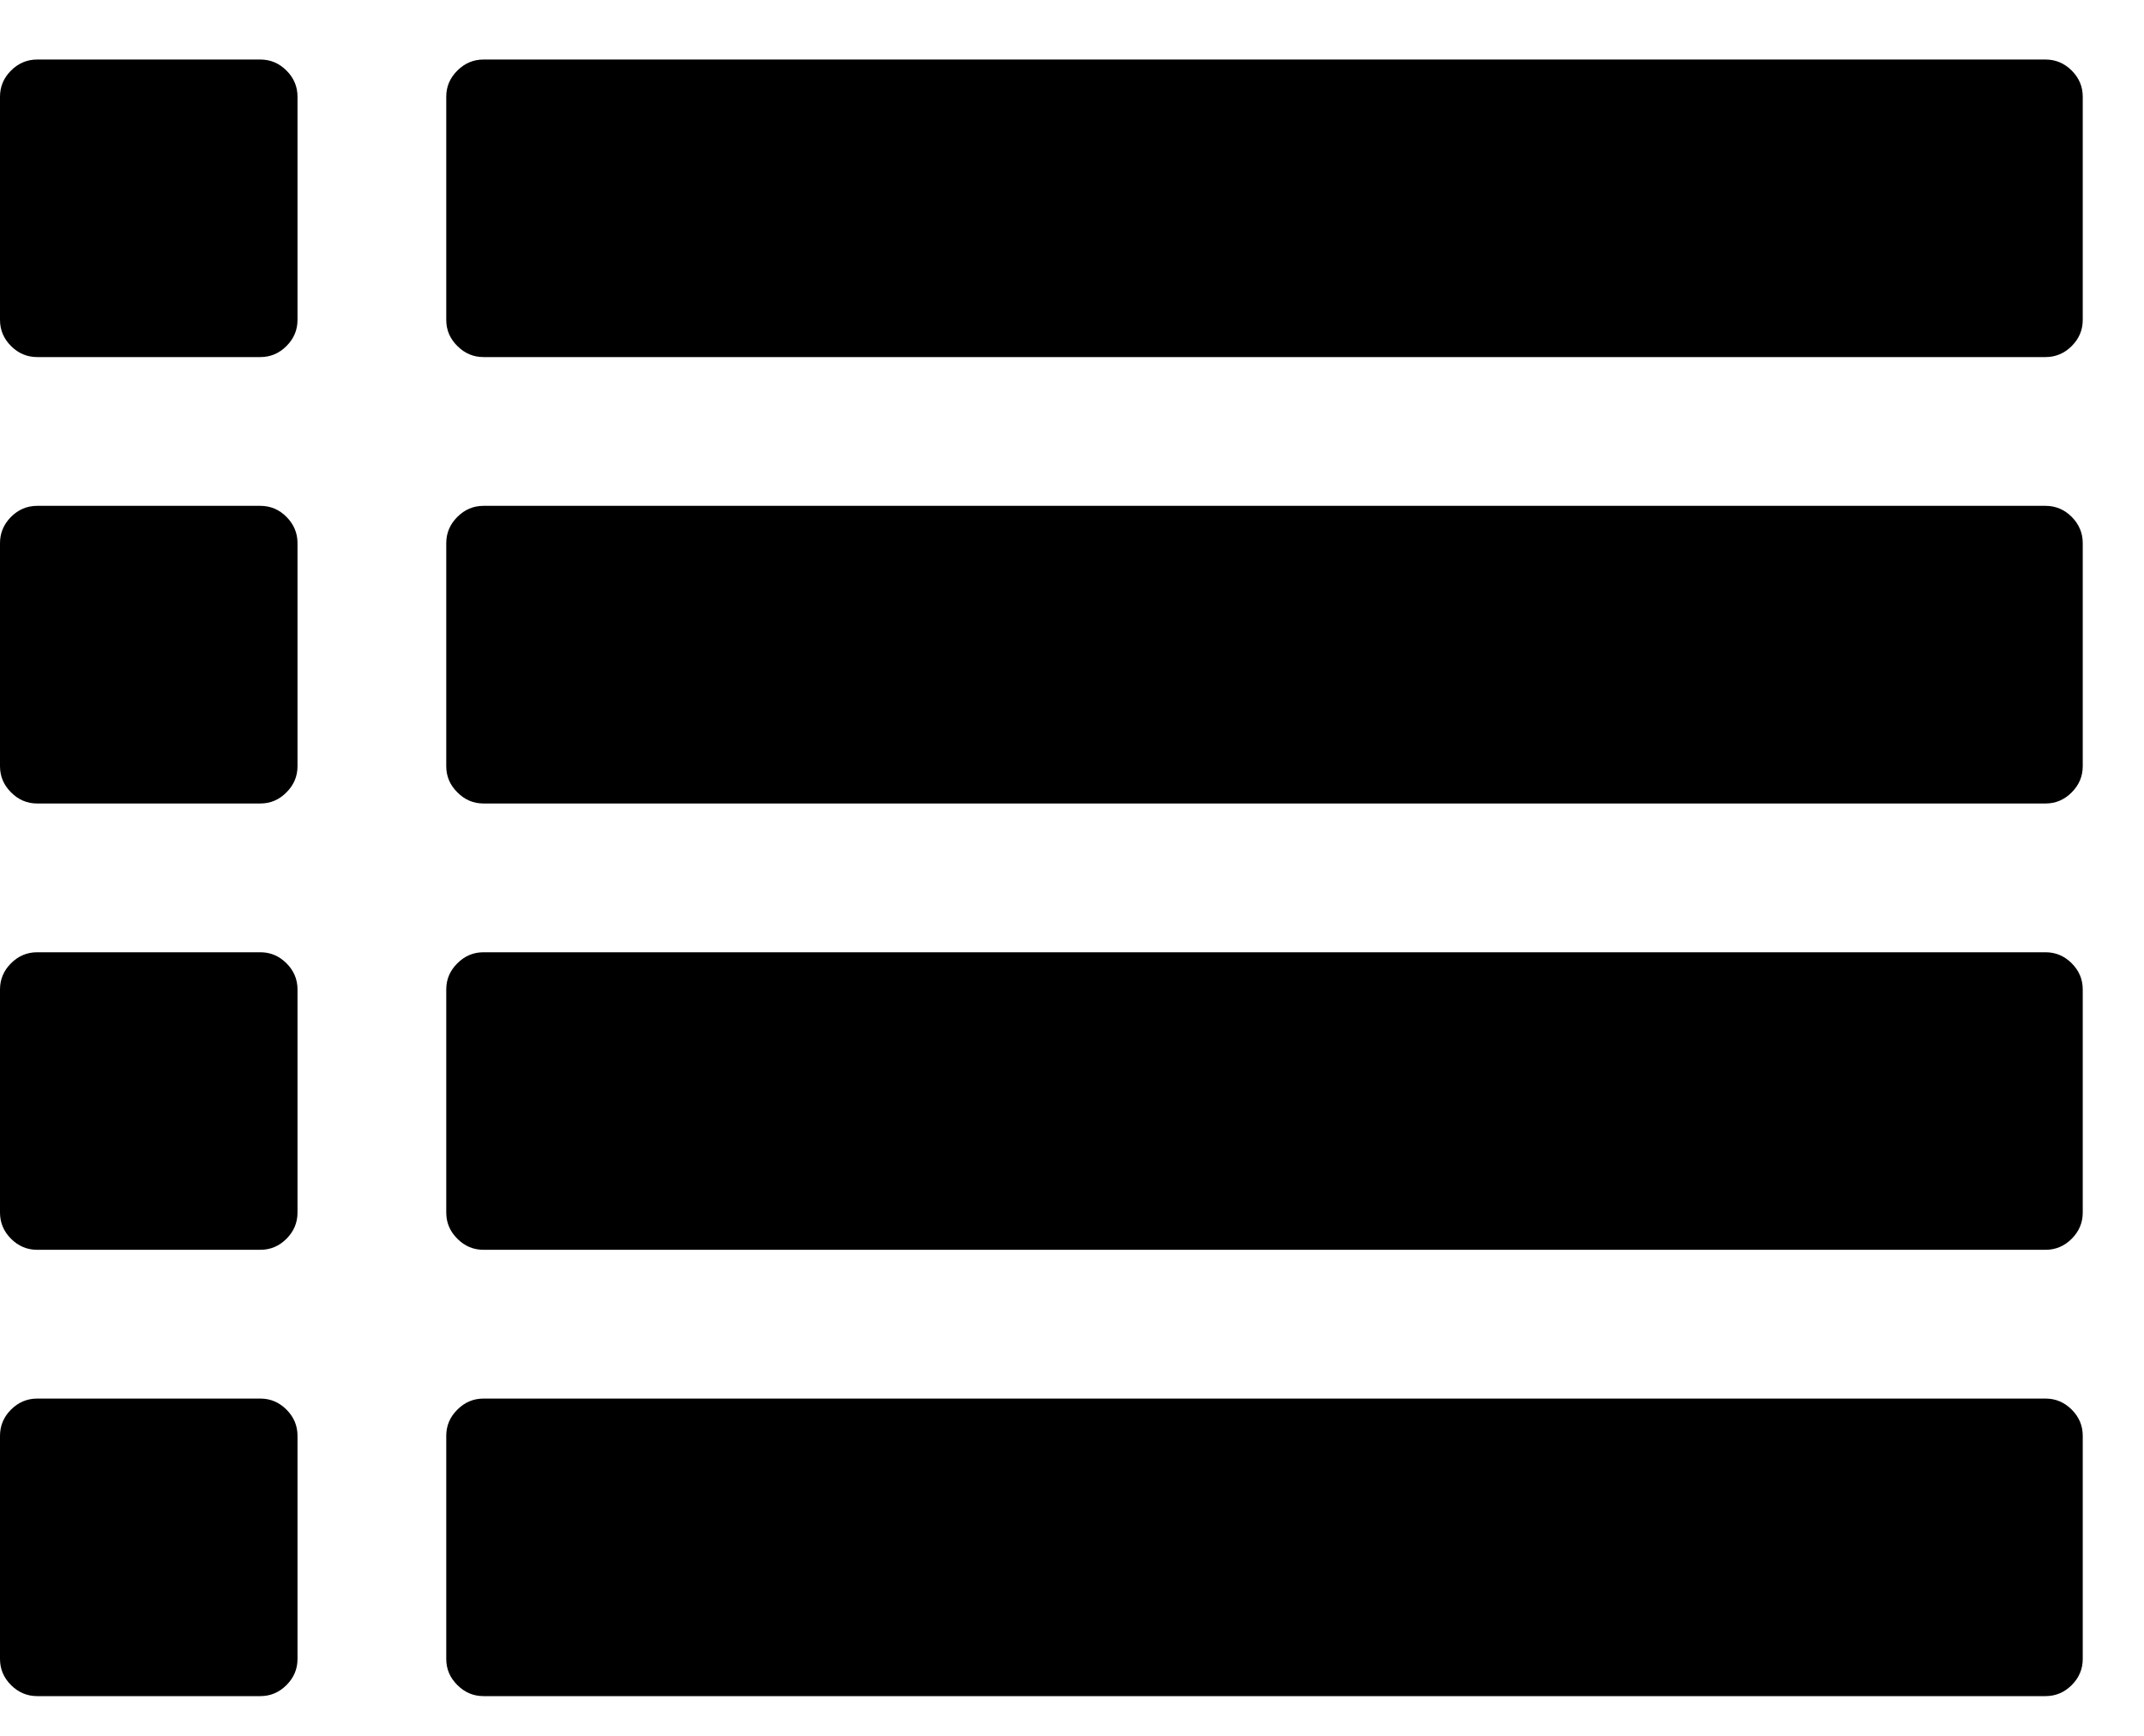 <?xml version="1.0" encoding="UTF-8"?>
<svg width="21px" height="17px" viewBox="0 0 21 17" version="1.1" xmlns="http://www.w3.org/2000/svg" xmlns:xlink="http://www.w3.org/1999/xlink">
    <!-- Generator: Sketch 41.2 (35397) - http://www.bohemiancoding.com/sketch -->
    <title>list</title>
    <desc>Created with Sketch.</desc>
    <defs></defs>
    <g id="Design" stroke="none" stroke-width="1" fill="none" fill-rule="evenodd">
        <g id="People" transform="translate(-1389, -82)" fill="#000000">
            <g id="list" transform="translate(1389, 82)">
                <path d="M2.914,14.061 L2.914,16.247 C2.914,16.346 2.878,16.431 2.806,16.503 C2.734,16.575 2.649,16.611 2.55,16.611 L0.364,16.611 C0.266,16.611 0.18,16.575 0.108,16.503 C0.036,16.431 0,16.346 0,16.247 L0,14.061 C0,13.963 0.036,13.877 0.108,13.805 C0.18,13.733 0.266,13.697 0.364,13.697 L2.55,13.697 C2.649,13.697 2.734,13.733 2.806,13.805 C2.878,13.877 2.914,13.963 2.914,14.061 L2.914,14.061 Z M2.914,9.69 L2.914,11.876 C2.914,11.974 2.878,12.06 2.806,12.132 C2.734,12.204 2.649,12.24 2.55,12.24 L0.364,12.24 C0.266,12.24 0.18,12.204 0.108,12.132 C0.036,12.06 0,11.974 0,11.876 L0,9.69 C0,9.591 0.036,9.506 0.108,9.434 C0.18,9.362 0.266,9.326 0.364,9.326 L2.55,9.326 C2.649,9.326 2.734,9.362 2.806,9.434 C2.878,9.506 2.914,9.591 2.914,9.69 L2.914,9.69 Z M2.914,5.319 L2.914,7.504 C2.914,7.603 2.878,7.688 2.806,7.76 C2.734,7.833 2.649,7.869 2.55,7.869 L0.364,7.869 C0.266,7.869 0.18,7.833 0.108,7.76 C0.036,7.688 0,7.603 0,7.504 L0,5.319 C0,5.22 0.036,5.135 0.108,5.062 C0.18,4.99 0.266,4.954 0.364,4.954 L2.55,4.954 C2.649,4.954 2.734,4.99 2.806,5.062 C2.878,5.135 2.914,5.22 2.914,5.319 L2.914,5.319 Z M20.4,14.061 L20.4,16.247 C20.4,16.346 20.364,16.431 20.292,16.503 C20.22,16.575 20.134,16.611 20.036,16.611 L4.736,16.611 C4.637,16.611 4.552,16.575 4.48,16.503 C4.407,16.431 4.371,16.346 4.371,16.247 L4.371,14.061 C4.371,13.963 4.407,13.877 4.48,13.805 C4.552,13.733 4.637,13.697 4.736,13.697 L20.036,13.697 C20.134,13.697 20.22,13.733 20.292,13.805 C20.364,13.877 20.4,13.963 20.4,14.061 L20.4,14.061 Z M2.914,0.947 L2.914,3.133 C2.914,3.232 2.878,3.317 2.806,3.389 C2.734,3.461 2.649,3.497 2.55,3.497 L0.364,3.497 C0.266,3.497 0.18,3.461 0.108,3.389 C0.036,3.317 0,3.232 0,3.133 L0,0.947 C0,0.848 0.036,0.763 0.108,0.691 C0.18,0.619 0.266,0.583 0.364,0.583 L2.55,0.583 C2.649,0.583 2.734,0.619 2.806,0.691 C2.878,0.763 2.914,0.848 2.914,0.947 L2.914,0.947 Z M20.4,9.69 L20.4,11.876 C20.4,11.974 20.364,12.06 20.292,12.132 C20.22,12.204 20.134,12.24 20.036,12.24 L4.736,12.24 C4.637,12.24 4.552,12.204 4.48,12.132 C4.407,12.06 4.371,11.974 4.371,11.876 L4.371,9.69 C4.371,9.591 4.407,9.506 4.48,9.434 C4.552,9.362 4.637,9.326 4.736,9.326 L20.036,9.326 C20.134,9.326 20.22,9.362 20.292,9.434 C20.364,9.506 20.4,9.591 20.4,9.69 L20.4,9.69 Z M20.4,5.319 L20.4,7.504 C20.4,7.603 20.364,7.688 20.292,7.76 C20.22,7.833 20.134,7.869 20.036,7.869 L4.736,7.869 C4.637,7.869 4.552,7.833 4.48,7.76 C4.407,7.688 4.371,7.603 4.371,7.504 L4.371,5.319 C4.371,5.22 4.407,5.135 4.48,5.062 C4.552,4.99 4.637,4.954 4.736,4.954 L20.036,4.954 C20.134,4.954 20.22,4.99 20.292,5.062 C20.364,5.135 20.4,5.22 20.4,5.319 L20.4,5.319 Z M20.4,0.947 L20.4,3.133 C20.4,3.232 20.364,3.317 20.292,3.389 C20.22,3.461 20.134,3.497 20.036,3.497 L4.736,3.497 C4.637,3.497 4.552,3.461 4.48,3.389 C4.407,3.317 4.371,3.232 4.371,3.133 L4.371,0.947 C4.371,0.848 4.407,0.763 4.48,0.691 C4.552,0.619 4.637,0.583 4.736,0.583 L20.036,0.583 C20.134,0.583 20.22,0.619 20.292,0.691 C20.364,0.763 20.4,0.848 20.4,0.947 L20.4,0.947 Z" id="Shape"></path>
            </g>
        </g>
    </g>
</svg>